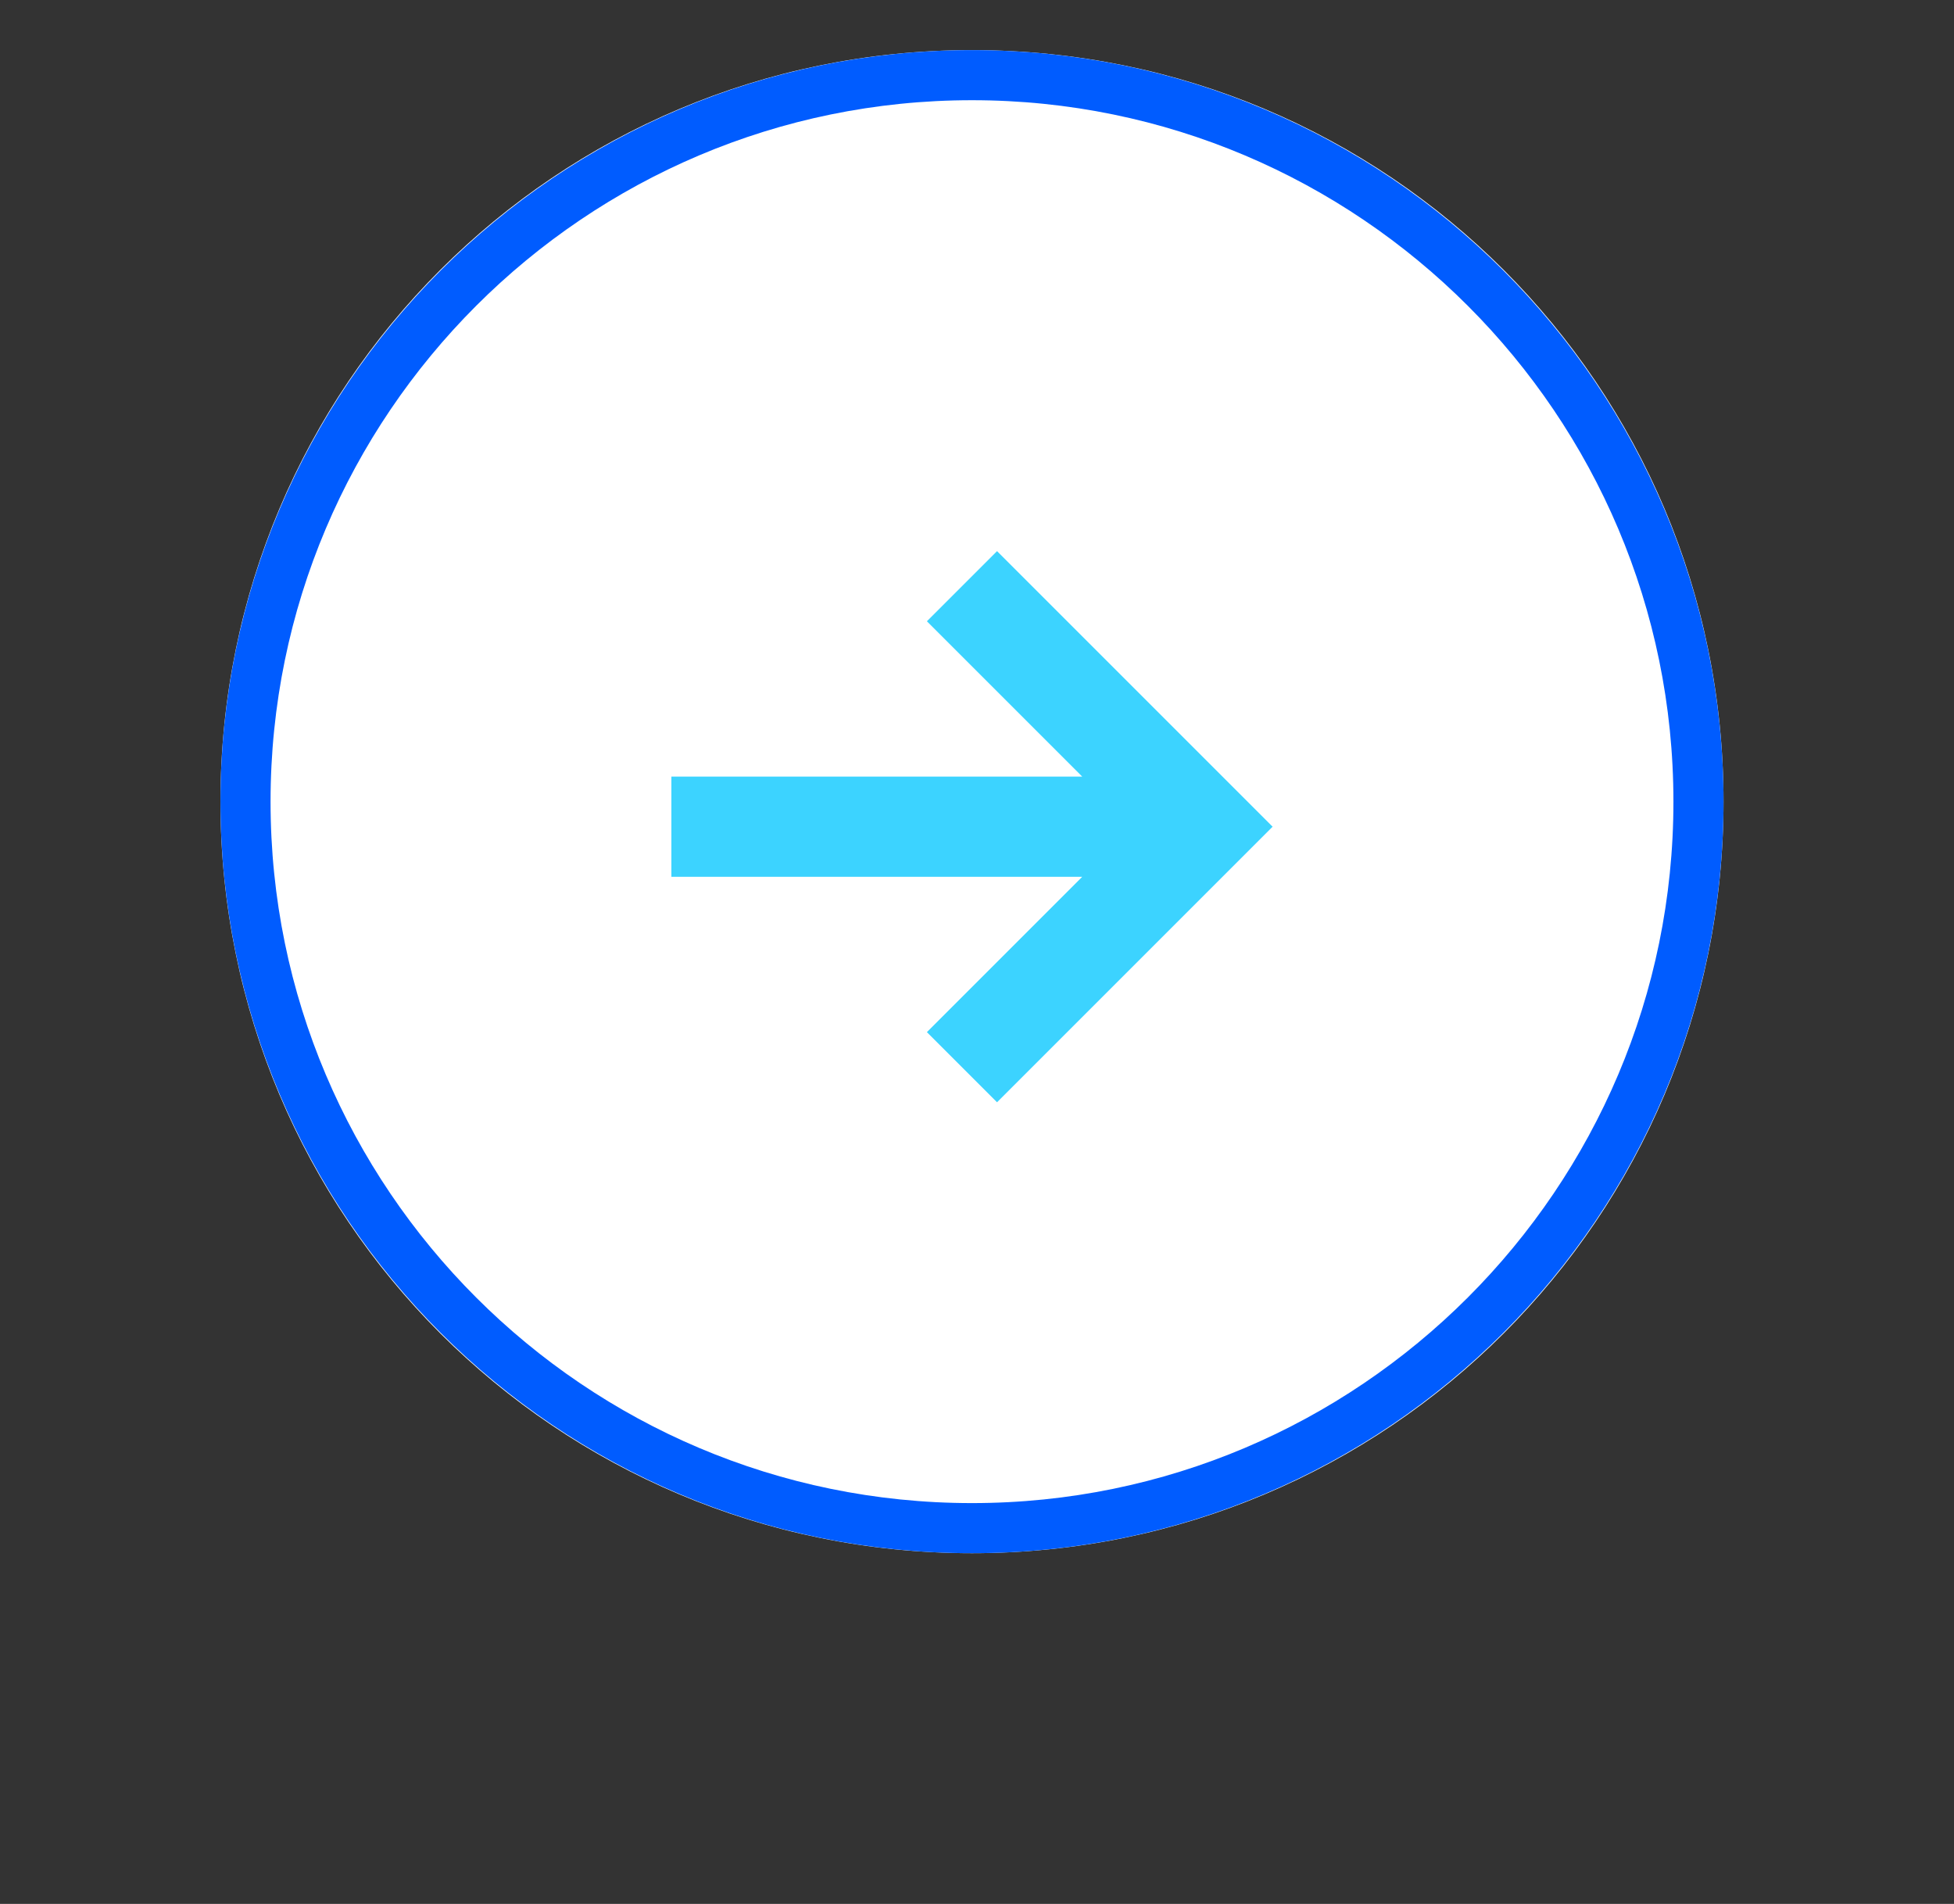 <svg version="1.2" xmlns="http://www.w3.org/2000/svg" viewBox="0 0 39 38" width="39" height="38"><rect x="0" y="0" width="39" height="38" fill="#333333" stroke="none"/><style>.a{fill:#fff}.b{fill:#fff;stroke:#005cff}.c{fill:#3cd3ff}</style><path fill-rule="evenodd" class="a" d="m19.4 31c-8.3 0-15-6.7-15-15 0-8.3 6.7-15 15-15 8.3 0 15 6.7 15 15 0 8.3-6.7 15-15 15z"/><path fill-rule="evenodd" class="b" d="m19.4 30.5c-8 0-14.5-6.5-14.5-14.5 0-8 6.5-14.5 14.5-14.5 8 0 14.5 6.5 14.5 14.5 0 8-6.5 14.5-14.5 14.5z"/><path class="c" d="m19.9 11l-1.4 1.4 3.1 3.1h-8.2v2h8.2l-3.1 3.1 1.4 1.4 5.5-5.5z"/></svg>